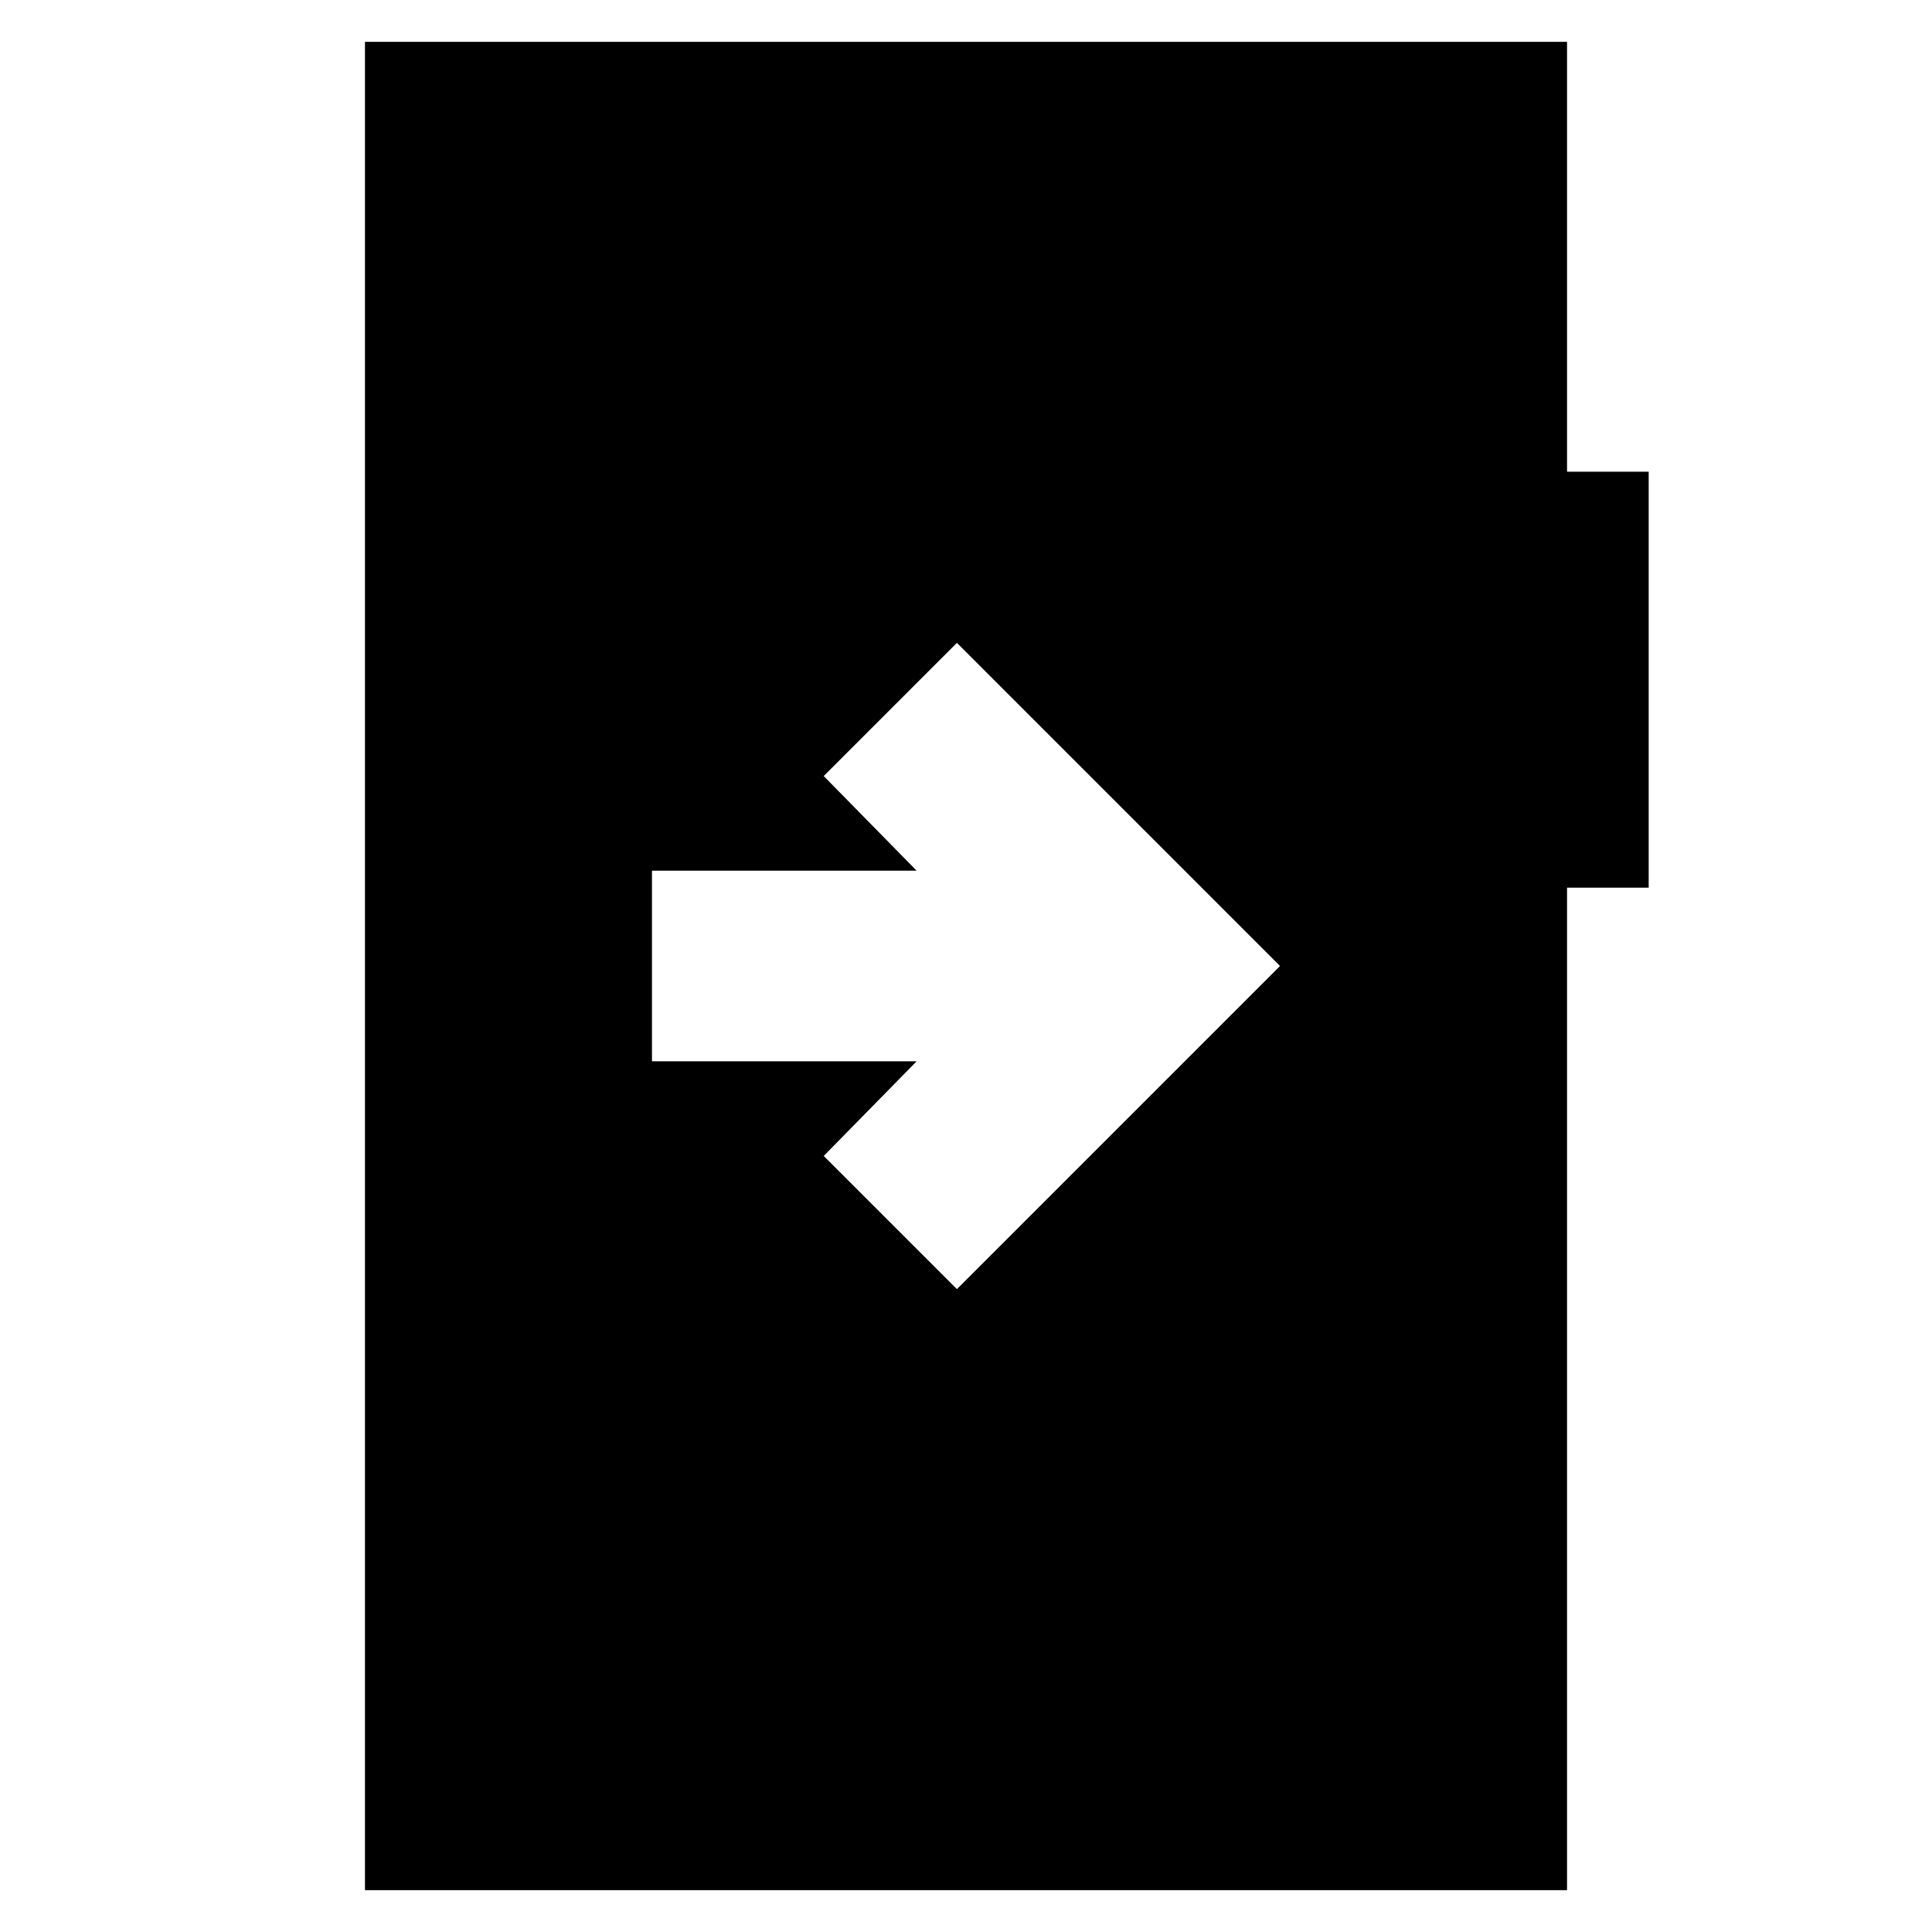 <svg xmlns="http://www.w3.org/2000/svg" height="24" viewBox="0 -960 960 960" width="24"><path d="M323.96-527.35v94.7h131.52l-46.18 47.04 66.18 66.18L636.04-480 475.48-640.57l-66.18 66.18 46.18 47.04H323.96ZM181.35-20.78v-918.44h597.3v213.61h40.57v206.7h-40.57v498.13h-597.3Z"/></svg>